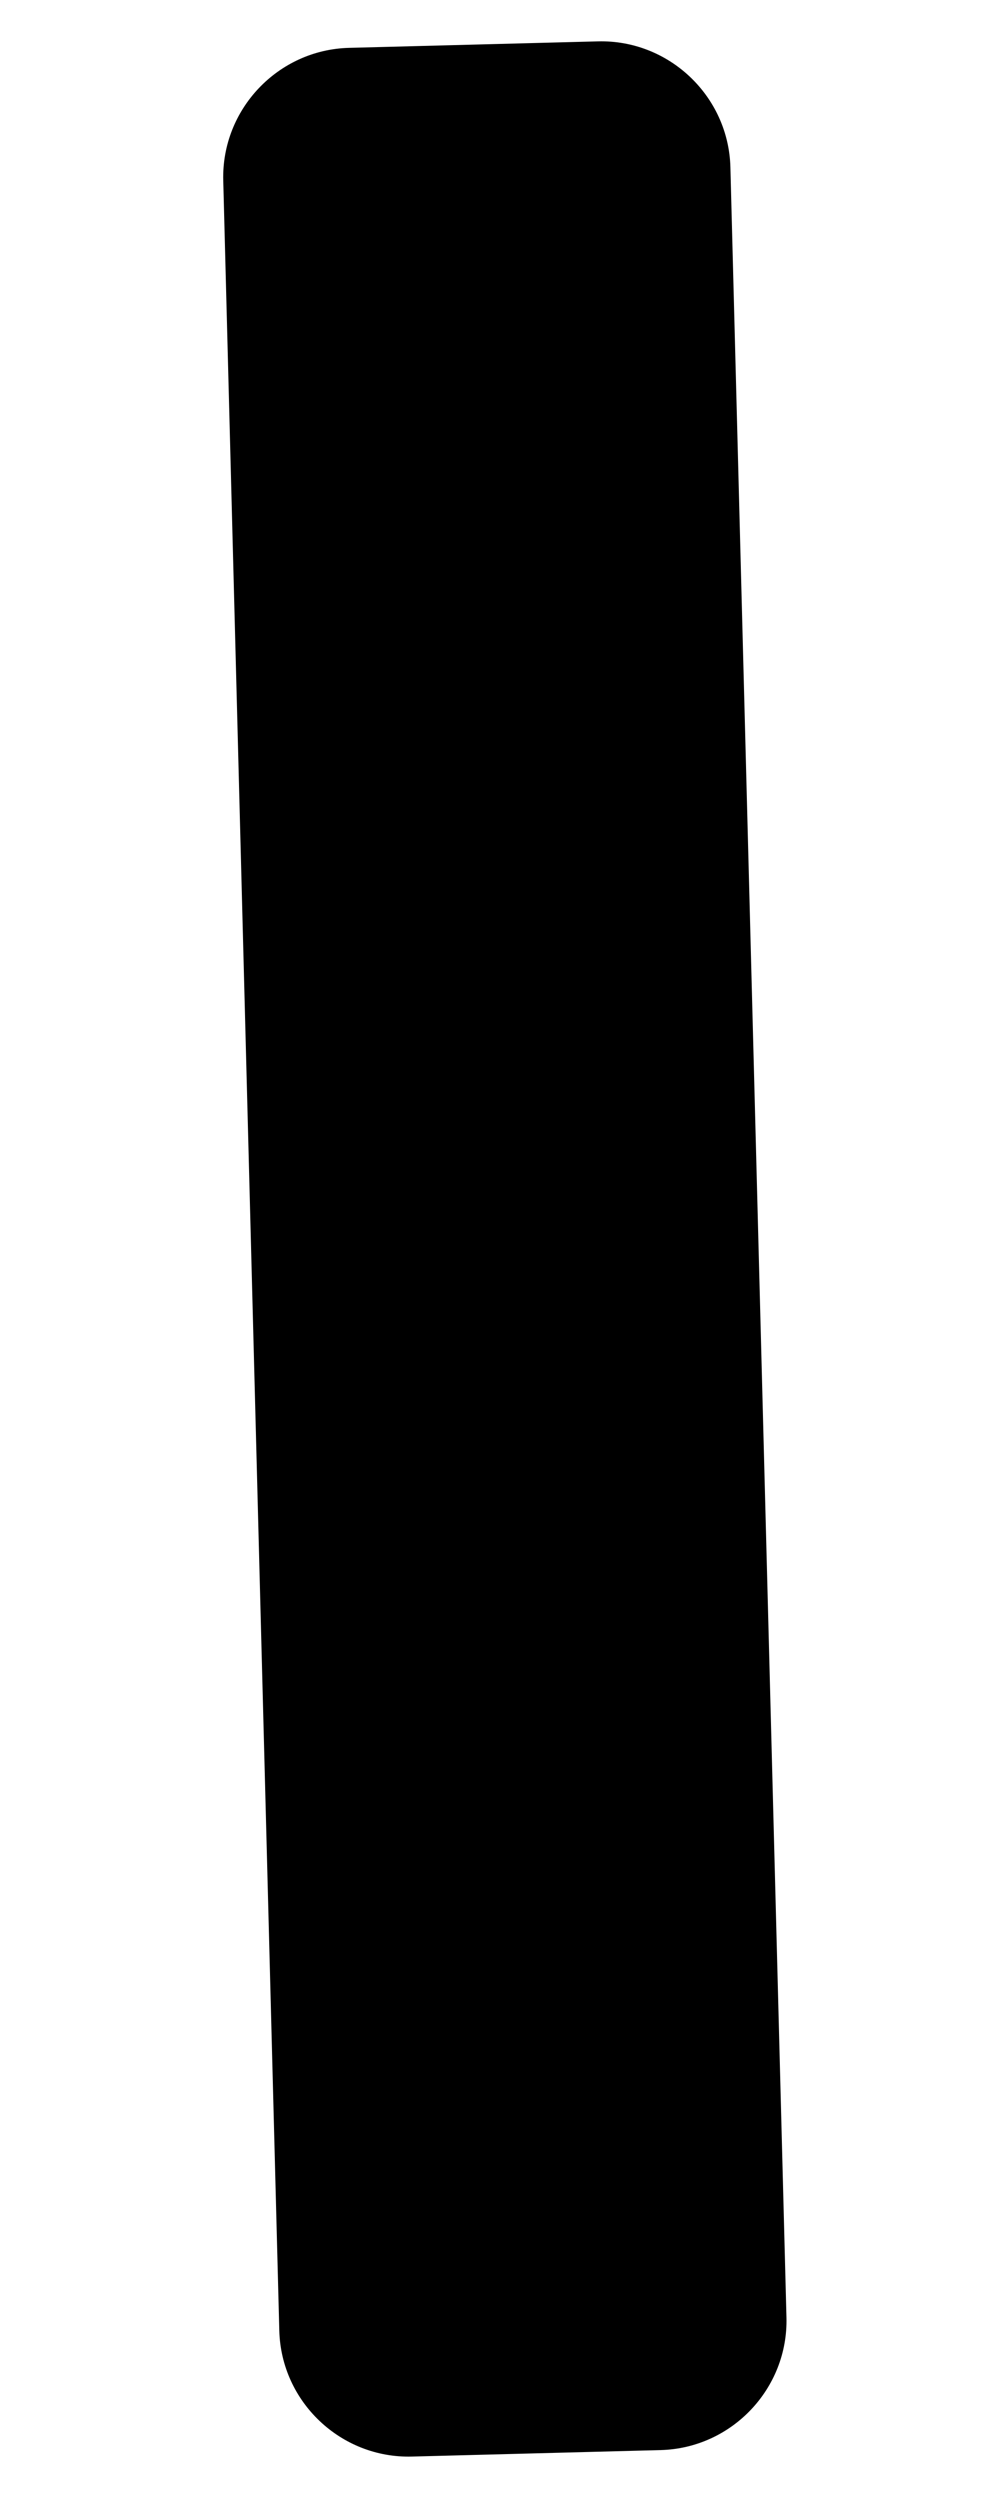 <svg width="178" height="442" viewBox="0 0 178 442" fill="none" xmlns="http://www.w3.org/2000/svg">
<path d="M49.42 412.083L39.501 31.906C39.173 19.34 49.185 8.79 61.753 8.461L105.789 7.314C118.357 6.985 128.908 16.995 129.236 29.561L139.155 409.738C139.484 422.304 129.471 432.854 116.903 433.183L72.868 434.331C60.3 434.659 49.748 424.649 49.42 412.083Z" fill="black"/>
</svg>
